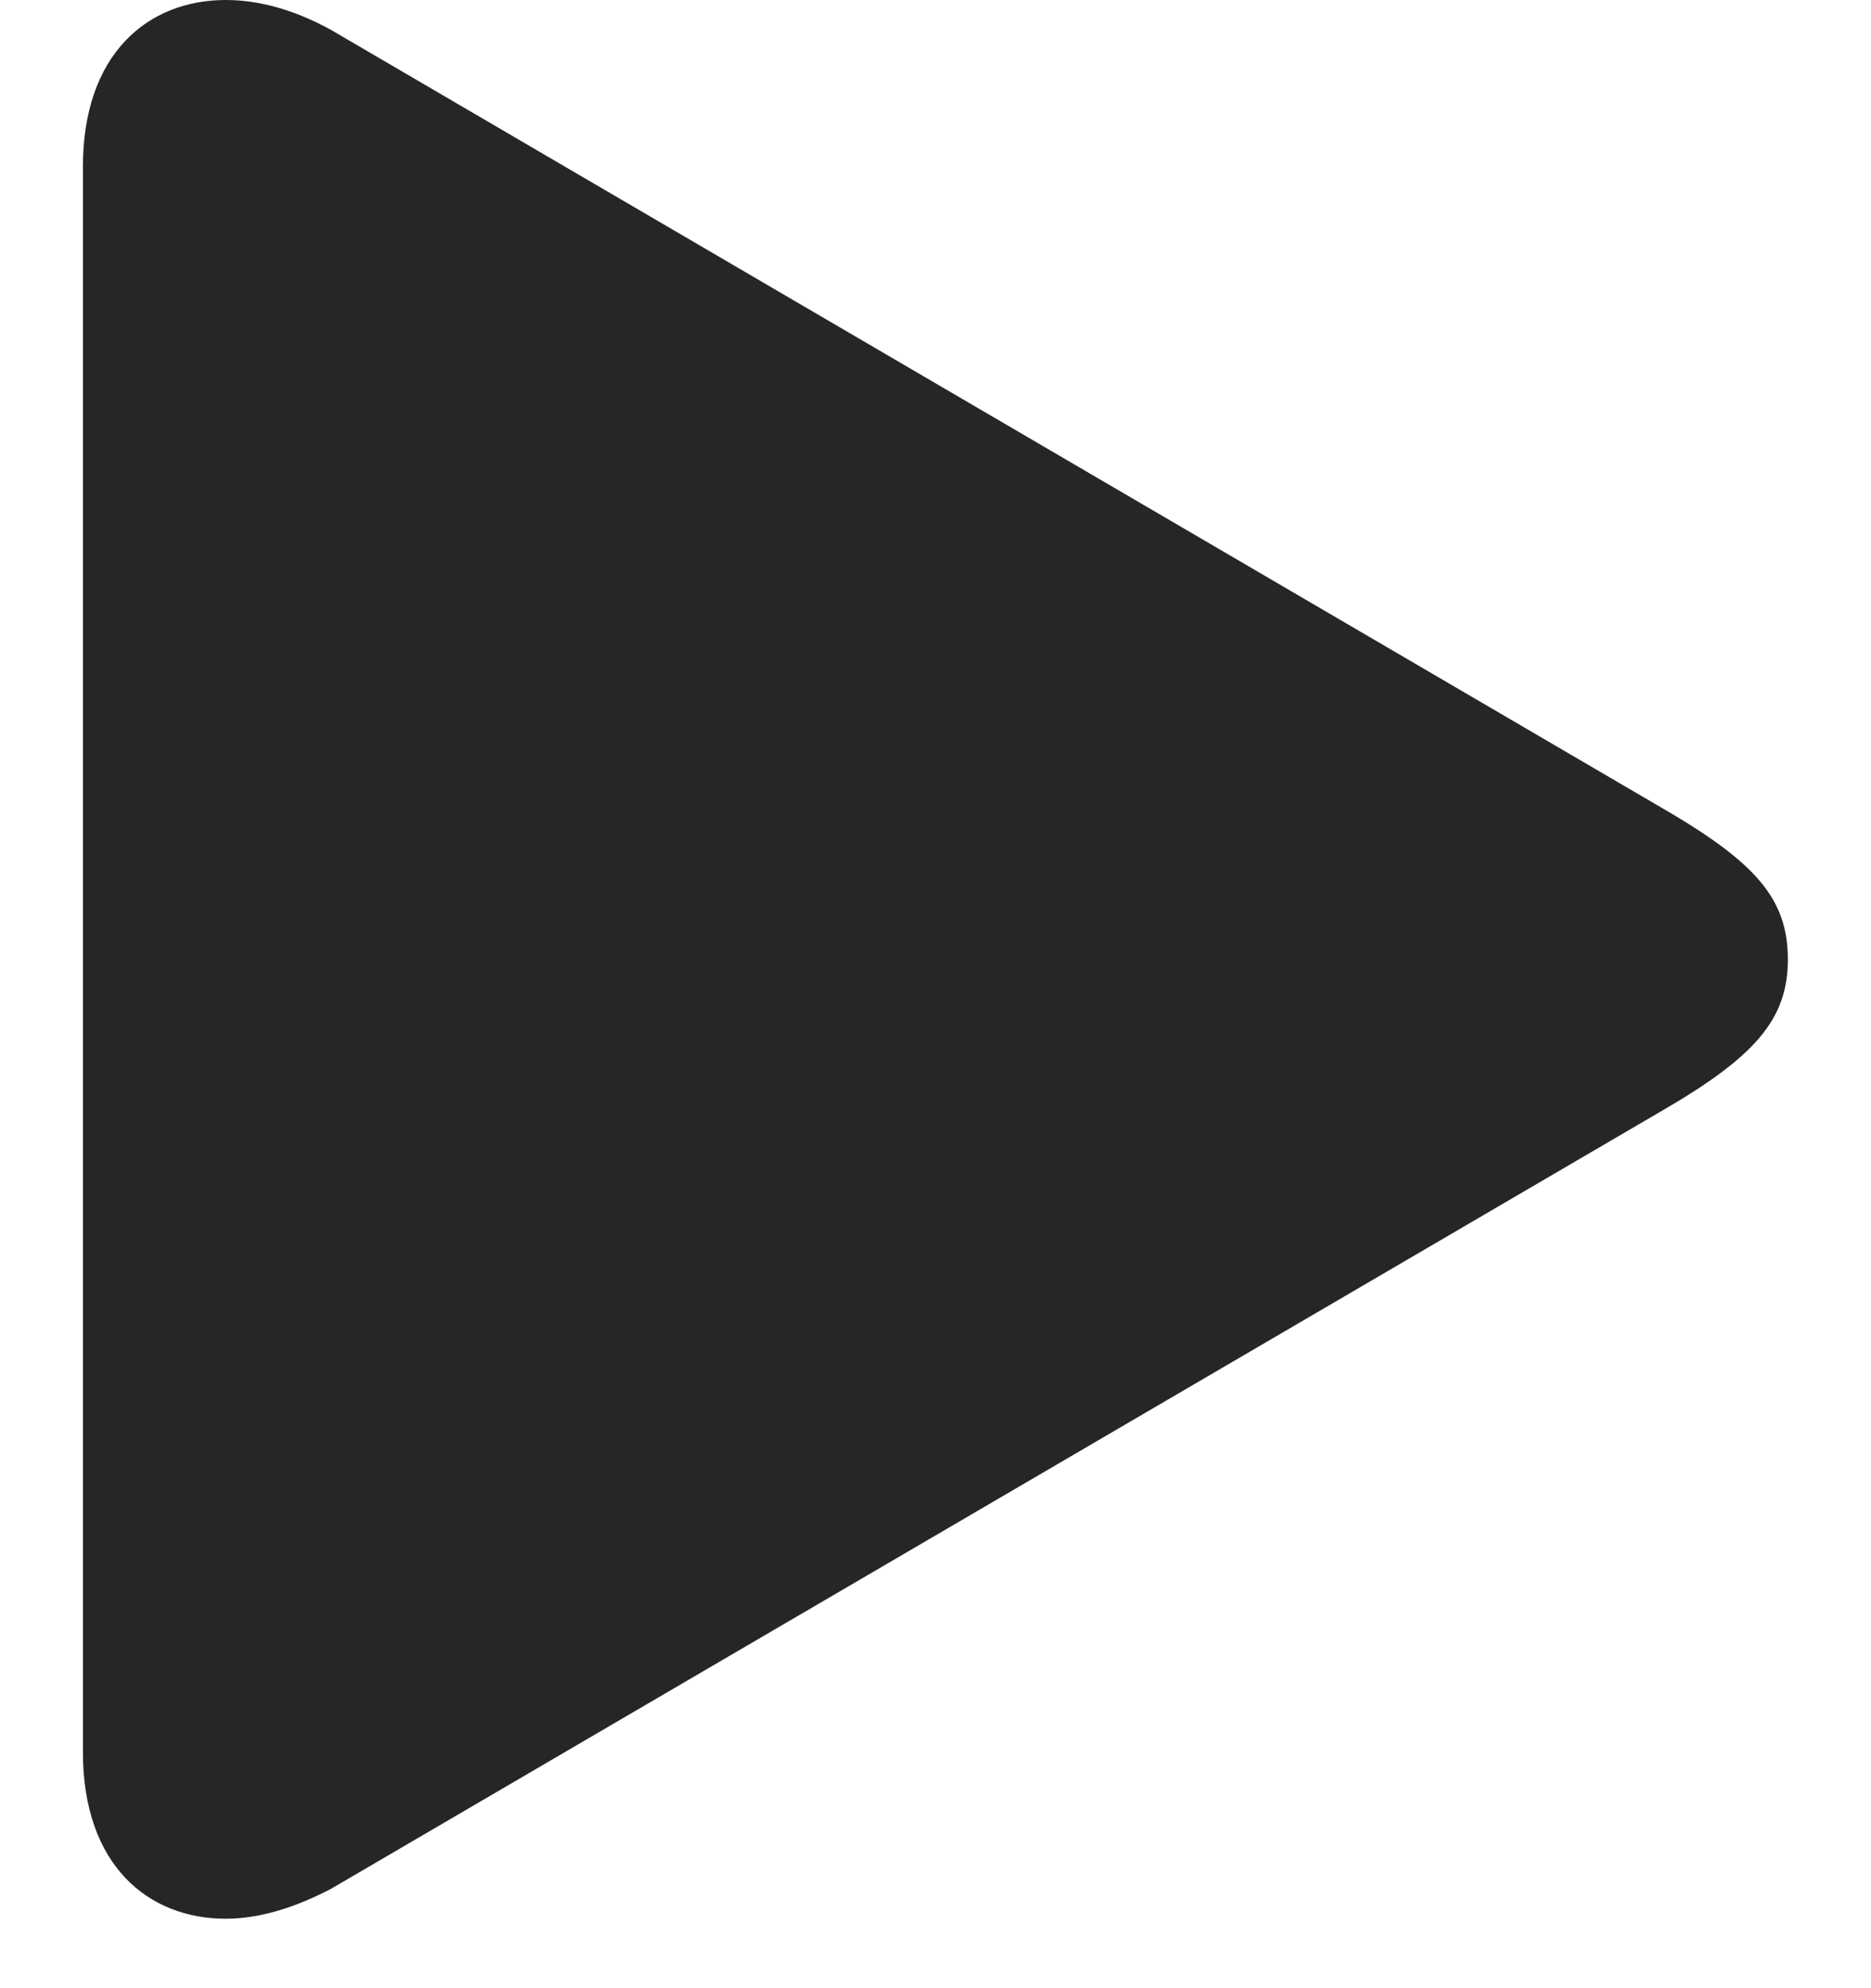 <svg width="16" height="17" viewBox="0 0 16 17" fill="none" xmlns="http://www.w3.org/2000/svg">
<path d="M0.709 14.98C0.709 15.947 1.266 16.406 1.93 16.406C2.223 16.406 2.525 16.309 2.828 16.152L14.205 9.502C15.016 9.033 15.289 8.711 15.289 8.203C15.289 7.686 15.016 7.373 14.205 6.904L2.828 0.254C2.525 0.088 2.223 0 1.93 0C1.266 0 0.709 0.459 0.709 1.426V14.98Z" fill="black" fill-opacity="0.85"/>
</svg>
